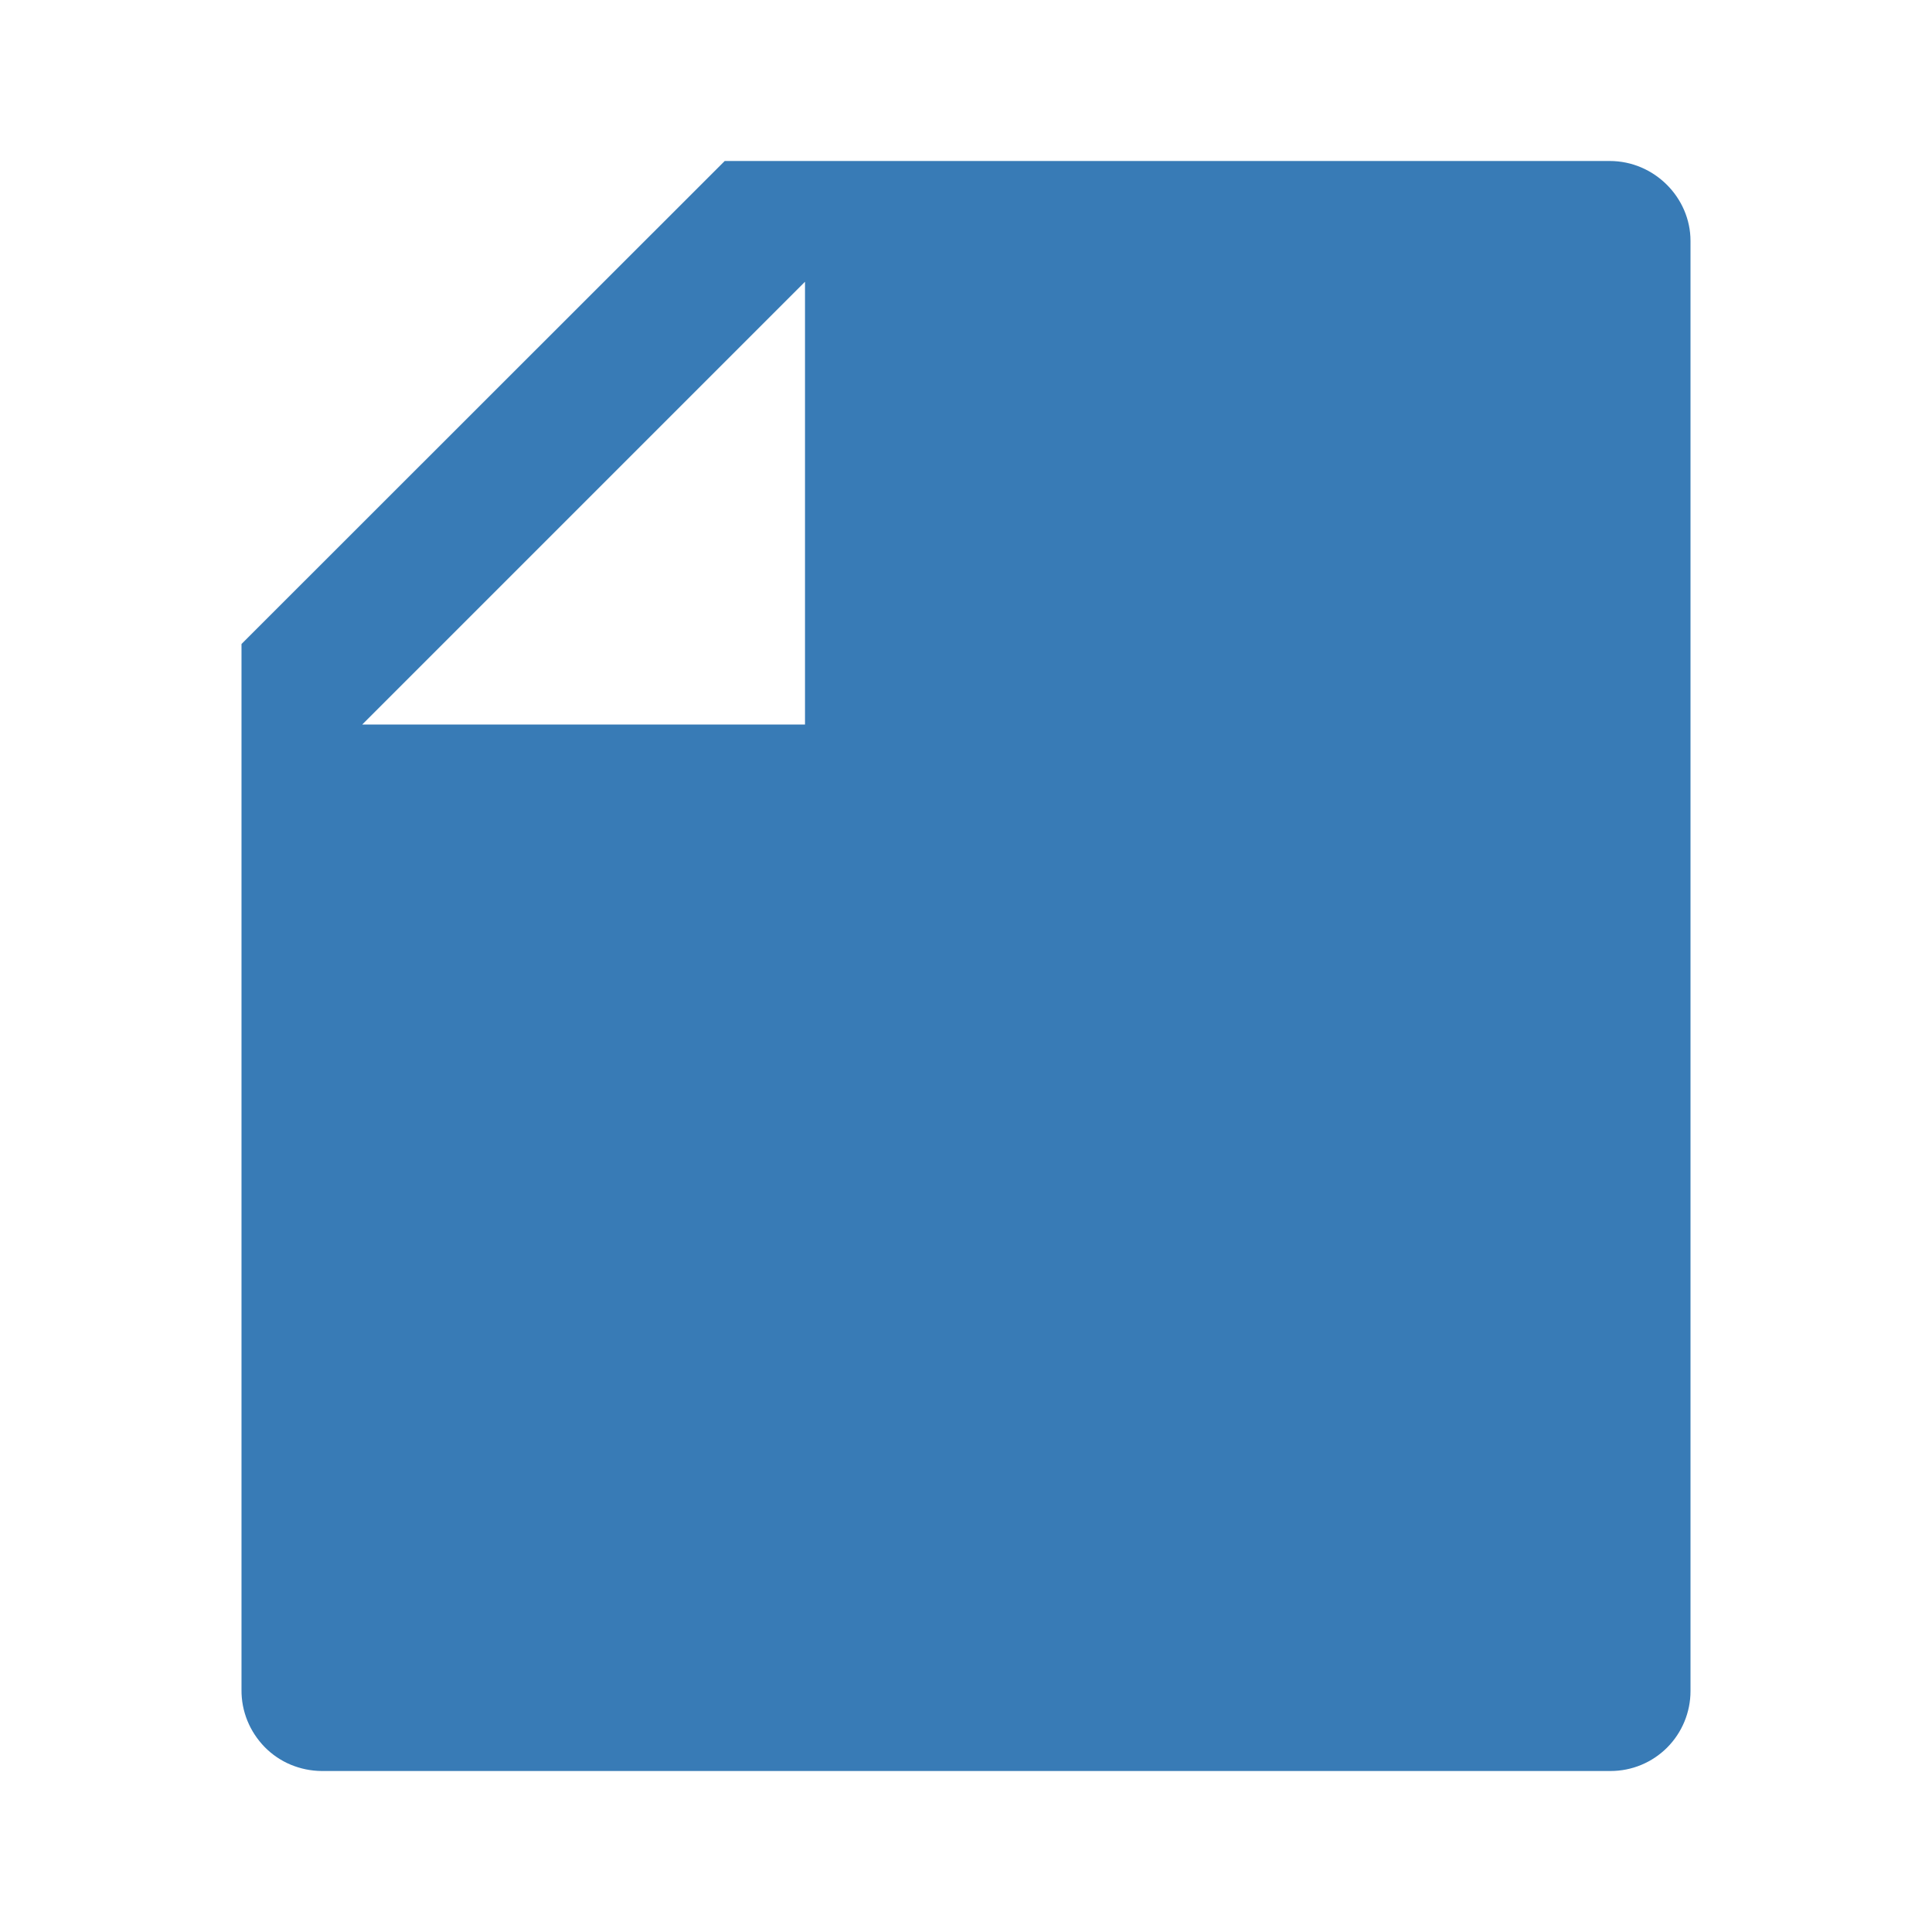 <svg width="18" height="18" viewBox="0 0 18 18" fill="none" xmlns="http://www.w3.org/2000/svg">
<path d="M2.25 6L6.752 1.5H14.998C15.412 1.5 15.75 1.841 15.75 2.244V15.756C15.75 15.953 15.671 16.143 15.532 16.282C15.392 16.422 15.203 16.5 15.005 16.5H2.995C2.896 16.499 2.799 16.479 2.708 16.441C2.617 16.403 2.535 16.347 2.466 16.277C2.397 16.206 2.342 16.123 2.305 16.032C2.268 15.941 2.249 15.843 2.25 15.745V6ZM7.5 2.625L3.375 6.75H7.5V2.625Z" fill="#387BB6"/>
</svg>
